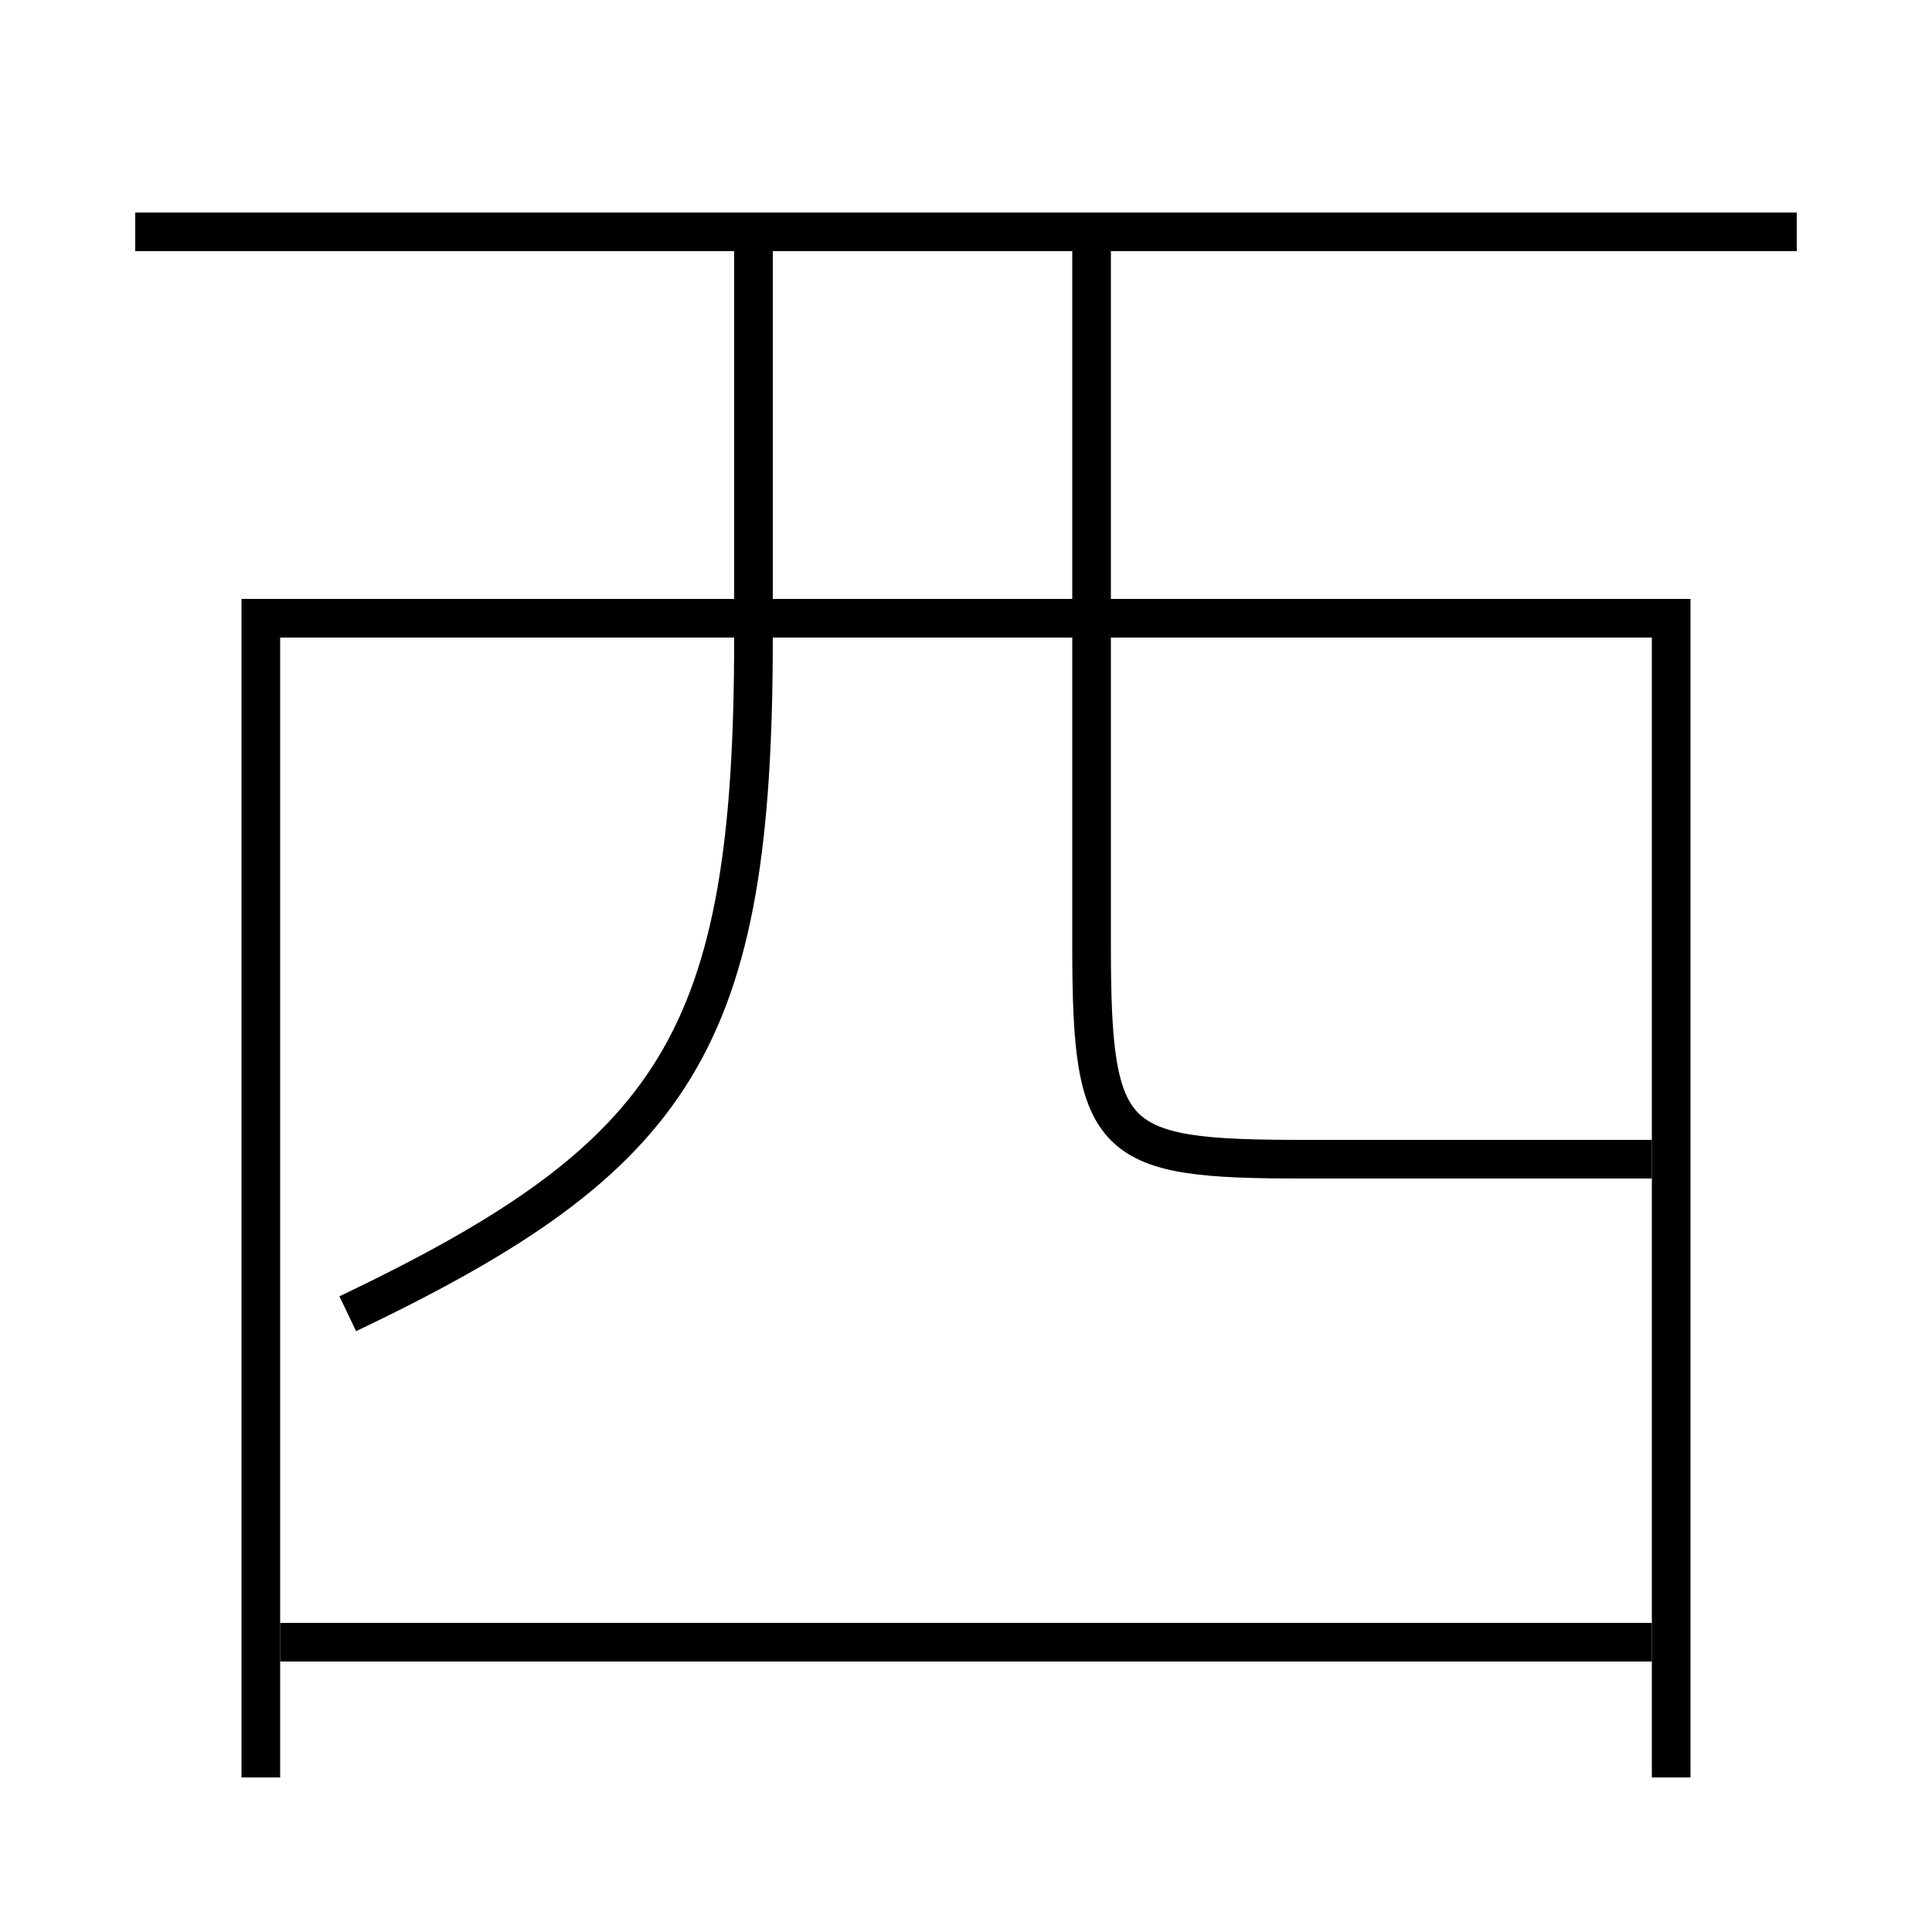 <?xml version='1.0' encoding='utf-8'?>
<svg xmlns="http://www.w3.org/2000/svg" height="100px" version="1.0" viewBox="0 0 100 100" width="100px" x="0px" y="0px">
<line fill="none" stroke="#000000" stroke-width="2" x1="14.5" x2="85.5" y1="85" y2="85" /><line fill="none" stroke="#000000" stroke-width="2" x1="7" x2="93" y1="12" y2="12" /><polyline fill="none" points="86.5,92 86.5,32 13.5,32 13.5,92" stroke="#000000" stroke-width="2" /><path d="M39,13 v20.0 c0,20.854 -3.903,26.842 -21,35" fill="none" stroke="#000000" stroke-width="2" /><path d="M85.5,60 h-18.0 c-10.002,0 -11,-0.717 -11,-11 v-36.0" fill="none" stroke="#000000" stroke-width="2" /></svg>